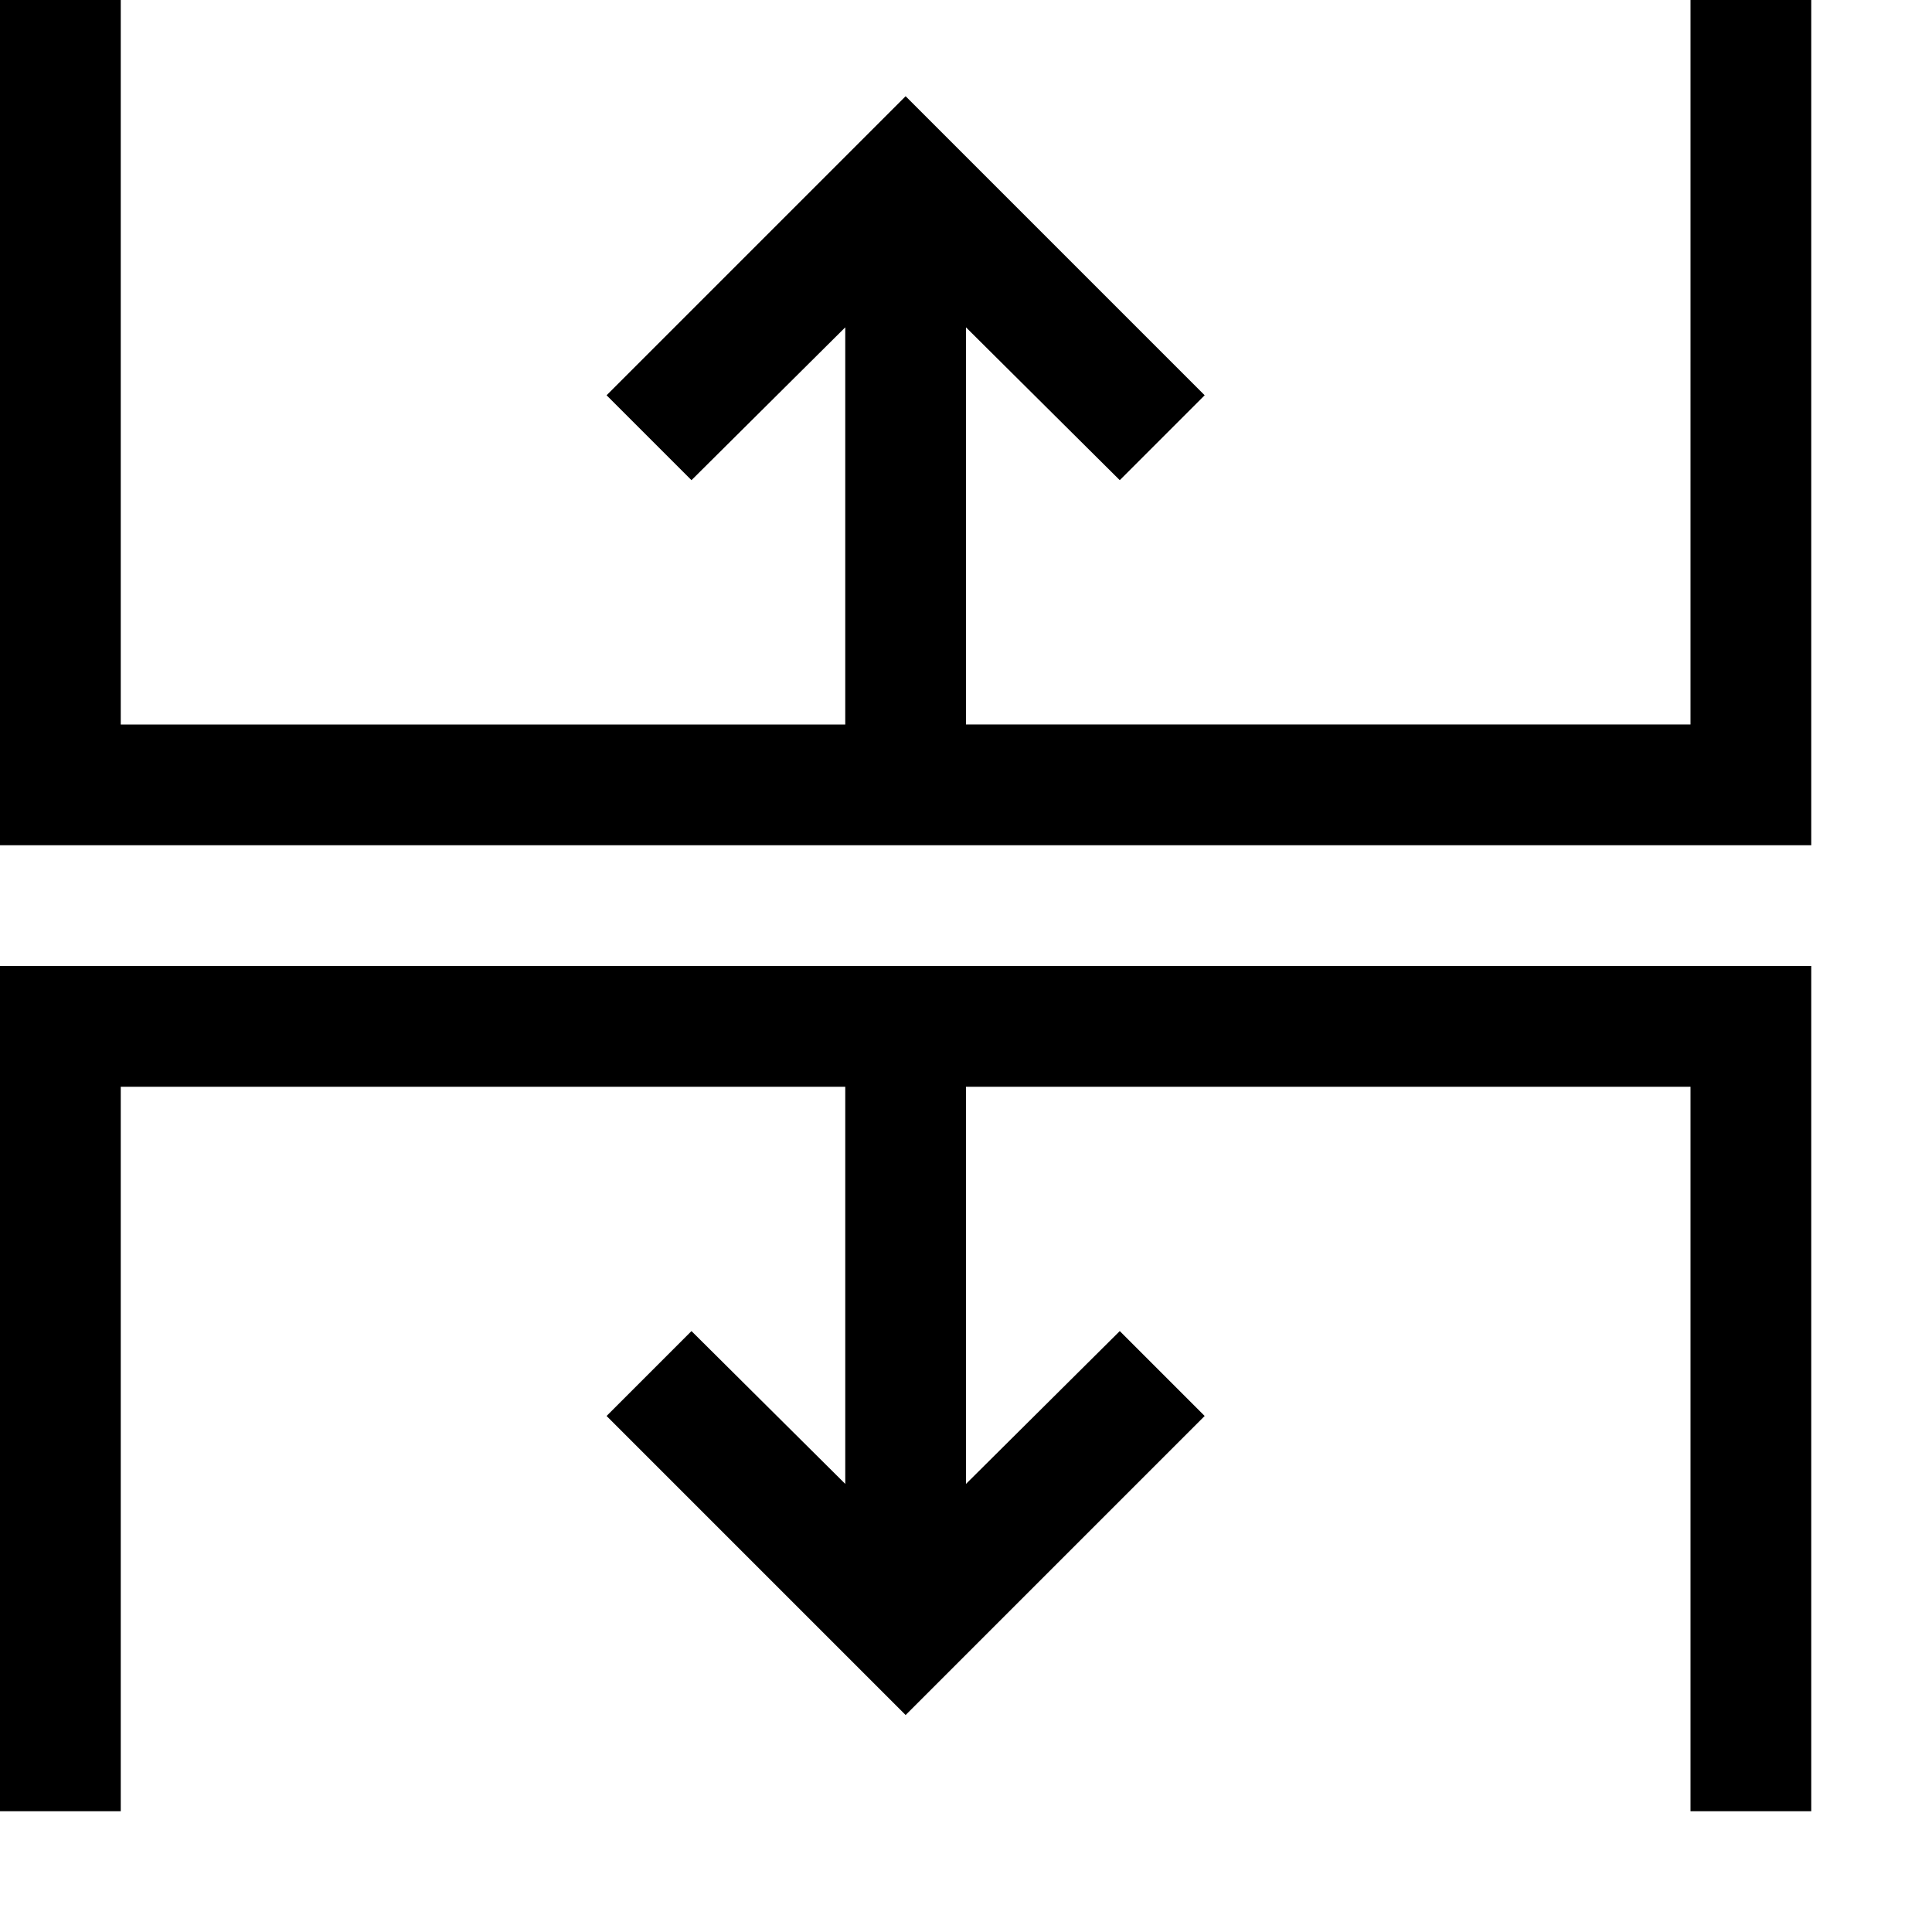 <svg xmlns="http://www.w3.org/2000/svg" width="3em" height="3em" viewBox="0 0 2048 2048"><path fill="currentColor" d="M1920 0v896H0V0h128v768h768V347L733 509l-90-90l317-317l317 317l-90 90l-163-162v421h768V0zM0 1024h1920v896h-128v-768h-768v421l163-162l90 90l-317 317l-317-317l90-90l163 162v-421H128v768H0z"/></svg>